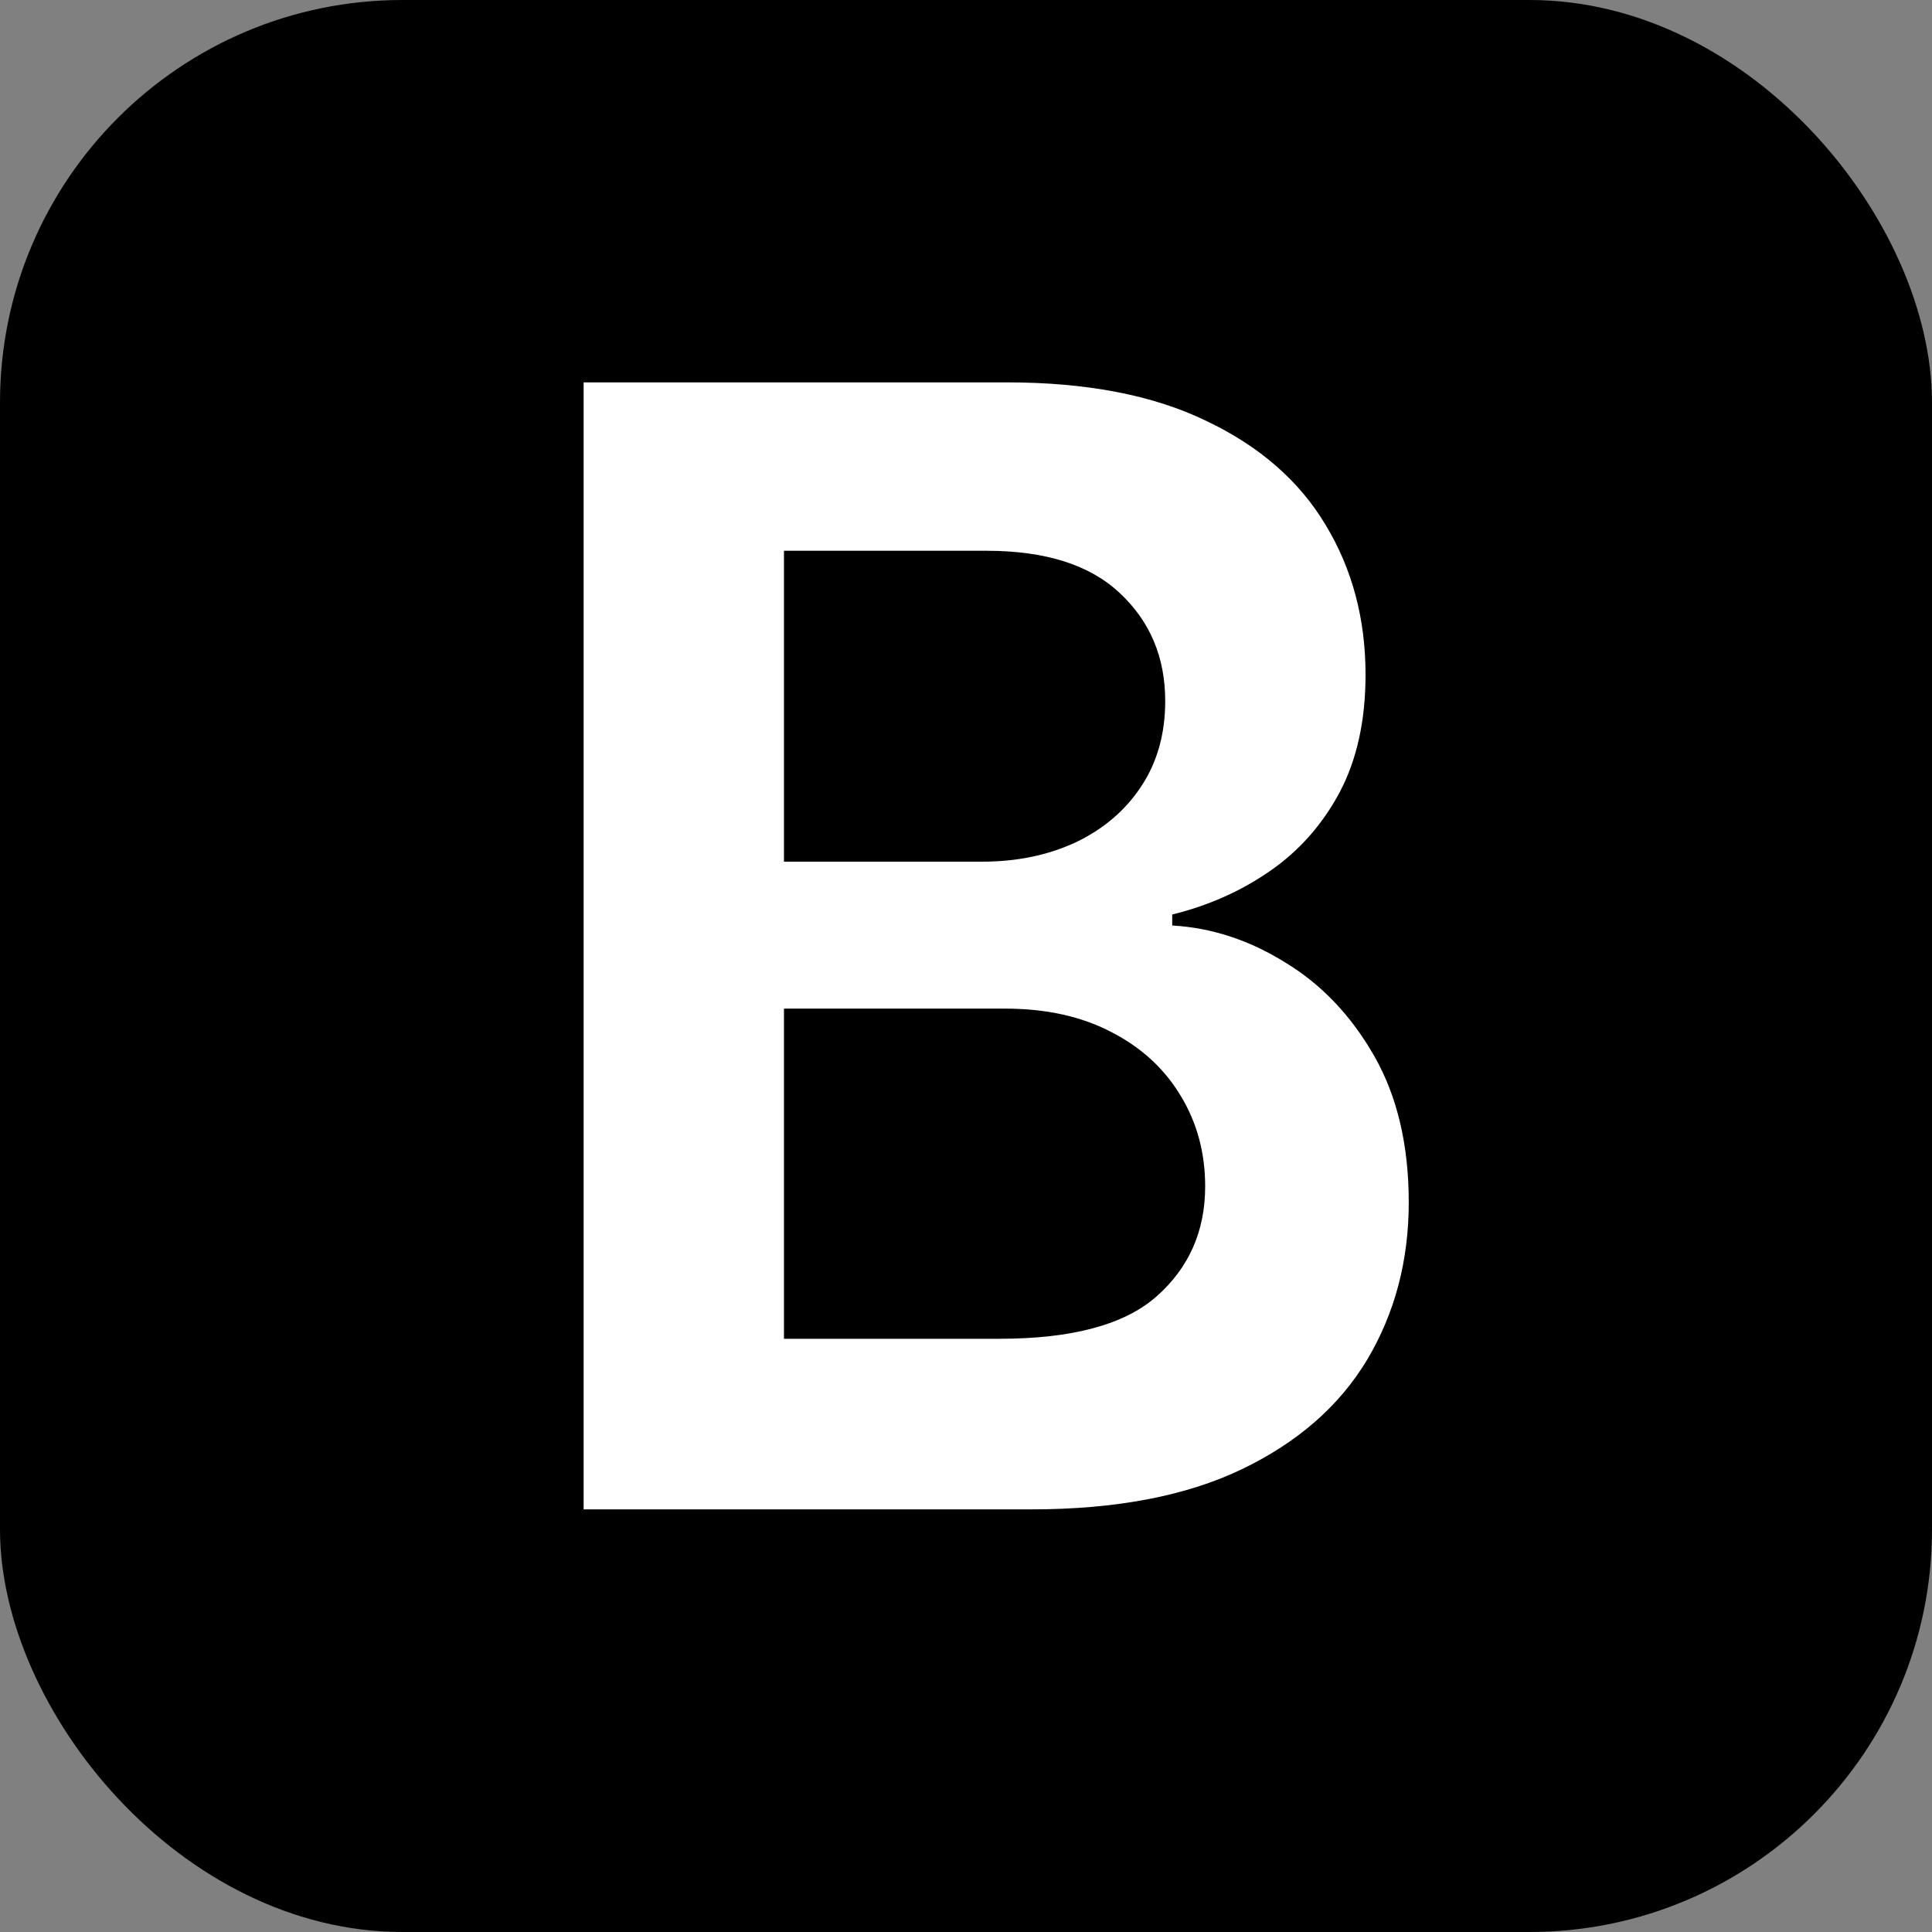 <svg width="96" height="96" viewBox="0 0 96 96" fill="none" xmlns="http://www.w3.org/2000/svg">
<rect x="0" y="0" width="96" height="96" fill="#808080" stroke="none"/>
<g clip-path="url(#clip0_269_13)">
<rect width="96" height="96" fill="black"/>
<path d="M29 75V19H50.037C54.008 19 57.308 19.638 59.938 20.914C62.585 22.172 64.562 23.895 65.868 26.082C67.192 28.27 67.853 30.749 67.853 33.52C67.853 35.798 67.424 37.749 66.565 39.371C65.707 40.975 64.553 42.279 63.104 43.281C61.655 44.284 60.036 45.004 58.247 45.441V45.988C60.197 46.098 62.066 46.708 63.855 47.82C65.662 48.914 67.138 50.464 68.283 52.469C69.428 54.474 70 56.898 70 59.742C70 62.641 69.311 65.247 67.934 67.562C66.556 69.859 64.481 71.673 61.709 73.004C58.936 74.335 55.448 75 51.244 75H29ZM38.955 66.523H49.661C53.274 66.523 55.877 65.822 57.469 64.418C59.079 62.996 59.884 61.173 59.884 58.949C59.884 57.29 59.482 55.796 58.677 54.465C57.872 53.116 56.727 52.059 55.242 51.293C53.757 50.509 51.986 50.117 49.929 50.117H38.955V66.523ZM38.955 42.816H48.802C50.52 42.816 52.067 42.497 53.444 41.859C54.822 41.203 55.904 40.283 56.691 39.098C57.496 37.895 57.899 36.473 57.899 34.832C57.899 32.663 57.147 30.876 55.645 29.473C54.16 28.069 51.951 27.367 49.017 27.367H38.955V42.816Z" fill="white"/>
</g>
<defs>
<clipPath id="clip0_269_13">
<rect width="96" height="96" rx="20" fill="white"/>
</clipPath>
</defs>
</svg>
